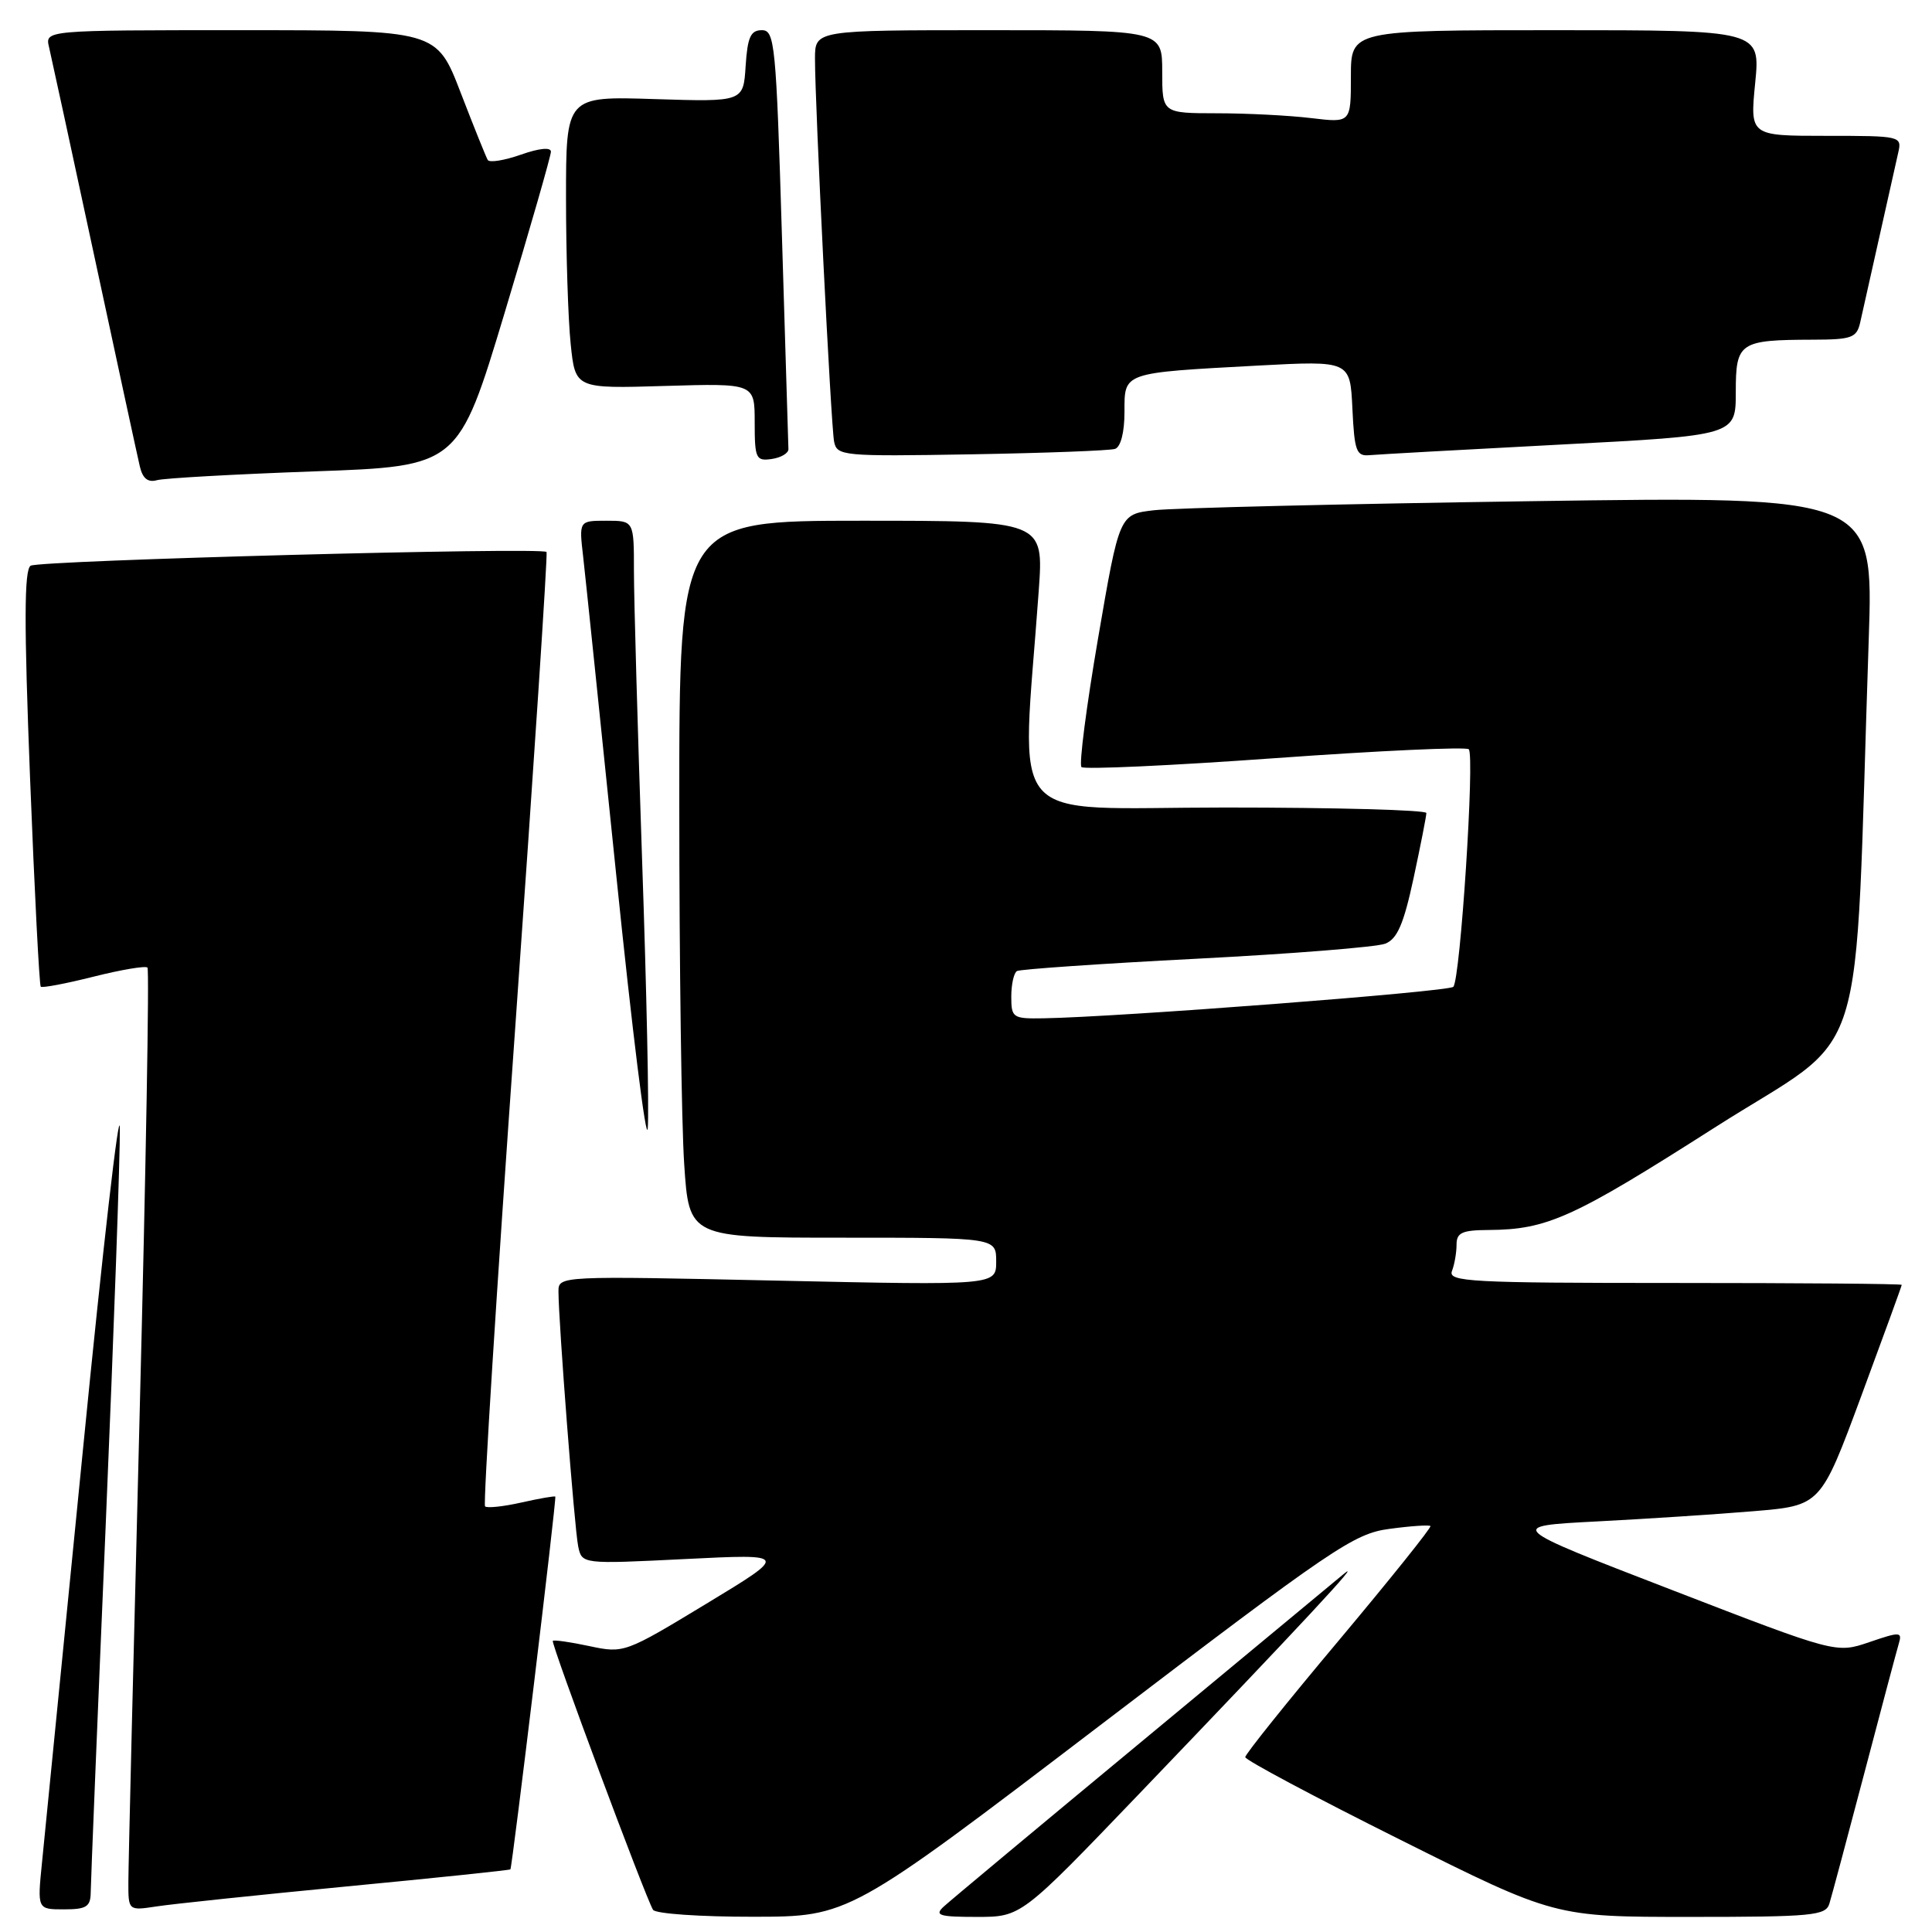 <?xml version="1.0" encoding="UTF-8" standalone="no"?>
<!DOCTYPE svg PUBLIC "-//W3C//DTD SVG 1.1//EN" "http://www.w3.org/Graphics/SVG/1.1/DTD/svg11.dtd" >
<svg xmlns="http://www.w3.org/2000/svg" xmlns:xlink="http://www.w3.org/1999/xlink" version="1.1" viewBox="0 0 256 256">
 <g >
 <path fill="currentColor"
d=" M 145.77 228.61 C 176.75 205.00 179.40 203.20 184.14 202.58 C 186.94 202.20 189.37 202.04 189.54 202.21 C 189.71 202.38 184.26 209.18 177.43 217.33 C 170.59 225.47 165.00 232.45 165.00 232.83 C 165.00 233.21 174.23 238.13 185.51 243.76 C 206.01 254.00 206.01 254.00 223.94 254.00 C 240.14 254.00 241.92 253.83 242.40 252.25 C 242.70 251.29 244.77 243.53 247.02 235.00 C 249.26 226.47 251.32 218.73 251.60 217.79 C 252.07 216.21 251.79 216.19 247.70 217.59 C 243.30 219.09 243.30 219.09 221.46 210.65 C 199.62 202.22 199.62 202.22 211.56 201.60 C 218.13 201.26 227.49 200.65 232.37 200.24 C 241.25 199.50 241.25 199.50 246.62 185.00 C 249.57 177.03 251.99 170.39 251.99 170.25 C 252.00 170.11 238.45 170.00 221.89 170.00 C 194.85 170.00 191.85 169.84 192.39 168.42 C 192.73 167.55 193.00 165.97 193.00 164.92 C 193.00 163.33 193.74 163.00 197.25 162.98 C 205.03 162.93 208.42 161.39 227.17 149.43 C 248.00 136.13 245.62 143.68 247.62 84.63 C 248.25 65.75 248.25 65.75 202.88 66.41 C 177.92 66.77 155.43 67.31 152.91 67.61 C 148.32 68.14 148.32 68.14 145.50 84.58 C 143.95 93.62 142.96 101.30 143.30 101.64 C 143.65 101.98 155.19 101.45 168.96 100.46 C 182.73 99.47 194.28 98.94 194.62 99.28 C 195.43 100.09 193.50 129.84 192.57 130.76 C 191.92 131.41 148.18 134.77 138.25 134.93 C 134.20 135.00 134.00 134.86 134.00 132.06 C 134.00 130.44 134.34 128.92 134.75 128.67 C 135.16 128.43 145.85 127.69 158.50 127.04 C 171.15 126.39 182.43 125.49 183.56 125.04 C 185.15 124.41 186.00 122.43 187.31 116.34 C 188.24 112.00 189.00 108.13 189.00 107.73 C 189.00 107.33 177.01 107.00 162.35 107.00 C 132.61 107.00 135.36 110.21 137.64 78.25 C 138.30 69.00 138.30 69.00 114.15 69.00 C 90.00 69.00 90.00 69.00 90.01 106.75 C 90.01 127.51 90.30 148.89 90.66 154.25 C 91.30 164.00 91.30 164.00 111.65 164.00 C 132.00 164.00 132.00 164.00 132.00 167.16 C 132.00 170.32 132.00 170.32 103.00 169.69 C 74.11 169.06 74.00 169.06 74.00 171.13 C 74.00 175.07 76.12 202.51 76.61 204.88 C 77.10 207.26 77.10 207.26 90.80 206.58 C 104.50 205.90 104.50 205.90 93.60 212.50 C 82.82 219.03 82.66 219.09 78.11 218.12 C 75.59 217.58 73.40 217.27 73.25 217.42 C 72.96 217.71 85.53 251.43 86.53 253.06 C 86.86 253.58 92.83 253.99 99.81 253.98 C 112.50 253.97 112.50 253.97 145.77 228.61 Z  M 150.89 237.75 C 172.39 215.32 180.95 206.13 178.00 208.60 C 176.62 209.75 164.47 219.83 151.00 230.99 C 137.53 242.15 125.84 251.90 125.04 252.64 C 123.79 253.80 124.45 254.00 129.44 254.00 C 135.31 254.00 135.31 254.00 150.89 237.75 Z  M 12.02 250.75 C 12.03 249.51 12.92 227.57 14.01 202.00 C 15.09 176.43 15.93 152.80 15.88 149.50 C 15.83 146.20 13.63 165.32 11.00 192.00 C 8.36 218.68 5.92 243.31 5.57 246.75 C 4.94 253.00 4.94 253.00 8.47 253.00 C 11.46 253.00 12.00 252.65 12.02 250.75 Z  M 45.97 249.96 C 57.78 248.83 67.52 247.81 67.63 247.70 C 67.87 247.44 73.77 198.56 73.58 198.31 C 73.51 198.20 71.49 198.55 69.09 199.09 C 66.70 199.63 64.52 199.86 64.27 199.60 C 64.01 199.34 65.80 170.86 68.26 136.31 C 70.71 101.77 72.59 73.34 72.42 73.14 C 71.85 72.47 5.21 74.25 4.06 74.96 C 3.20 75.50 3.18 82.52 3.98 103.03 C 4.57 118.08 5.21 130.55 5.40 130.74 C 5.60 130.93 8.75 130.33 12.41 129.41 C 16.07 128.49 19.28 127.95 19.54 128.21 C 19.80 128.46 19.33 154.96 18.51 187.09 C 17.69 219.21 17.01 247.23 17.01 249.34 C 17.00 253.18 17.00 253.18 20.75 252.61 C 22.81 252.29 34.16 251.10 45.97 249.96 Z  M 85.08 113.92 C 84.49 96.55 84.00 79.33 84.00 75.67 C 84.00 69.00 84.00 69.00 80.36 69.00 C 76.72 69.00 76.72 69.00 77.27 73.75 C 77.57 76.36 79.54 95.38 81.66 116.00 C 83.77 136.62 85.65 151.70 85.83 149.50 C 86.02 147.30 85.68 131.29 85.08 113.92 Z  M 41.62 62.46 C 60.74 61.78 60.74 61.78 66.87 41.44 C 70.24 30.26 73.00 20.65 73.00 20.10 C 73.00 19.48 71.44 19.64 69.03 20.49 C 66.84 21.26 64.86 21.58 64.63 21.20 C 64.40 20.81 62.78 16.79 61.03 12.25 C 57.85 4.00 57.85 4.00 31.91 4.00 C 5.96 4.00 5.96 4.00 6.50 6.25 C 6.79 7.49 9.50 19.98 12.51 34.00 C 15.52 48.02 18.23 60.54 18.53 61.81 C 18.90 63.40 19.60 63.96 20.78 63.63 C 21.73 63.36 31.11 62.84 41.62 62.46 Z  M 104.47 59.50 C 104.45 58.95 104.06 46.24 103.61 31.25 C 102.84 5.77 102.66 4.00 100.95 4.00 C 99.46 4.00 99.05 4.92 98.80 8.75 C 98.50 13.50 98.50 13.50 86.75 13.13 C 75.00 12.75 75.00 12.75 75.00 26.23 C 75.00 33.64 75.28 42.36 75.62 45.60 C 76.23 51.50 76.23 51.50 88.12 51.14 C 100.00 50.79 100.00 50.79 100.00 55.96 C 100.00 60.76 100.17 61.12 102.25 60.82 C 103.49 60.64 104.49 60.05 104.47 59.50 Z  M 147.75 59.48 C 148.50 59.23 149.00 57.28 149.00 54.61 C 149.00 49.29 148.62 49.42 166.70 48.44 C 178.90 47.79 178.90 47.79 179.20 54.14 C 179.47 59.81 179.72 60.48 181.50 60.31 C 182.60 60.21 193.96 59.58 206.75 58.91 C 230.00 57.70 230.00 57.70 230.00 51.97 C 230.00 45.35 230.46 45.04 240.23 45.01 C 245.35 45.00 246.02 44.76 246.48 42.75 C 246.76 41.51 247.90 36.45 249.00 31.50 C 250.10 26.55 251.24 21.49 251.52 20.25 C 252.03 18.03 251.90 18.00 241.96 18.00 C 231.88 18.00 231.88 18.00 232.57 11.00 C 233.26 4.00 233.26 4.00 206.13 4.00 C 179.00 4.00 179.00 4.00 179.00 10.14 C 179.00 16.28 179.00 16.28 173.75 15.65 C 170.86 15.30 165.24 15.01 161.25 15.01 C 154.00 15.00 154.00 15.00 154.00 9.50 C 154.00 4.00 154.00 4.00 131.00 4.00 C 108.00 4.00 108.00 4.00 107.99 7.75 C 107.98 13.80 110.10 56.31 110.52 58.50 C 110.90 60.42 111.59 60.49 128.71 60.20 C 138.49 60.03 147.06 59.71 147.75 59.48 Z "/>
</g>
</svg>